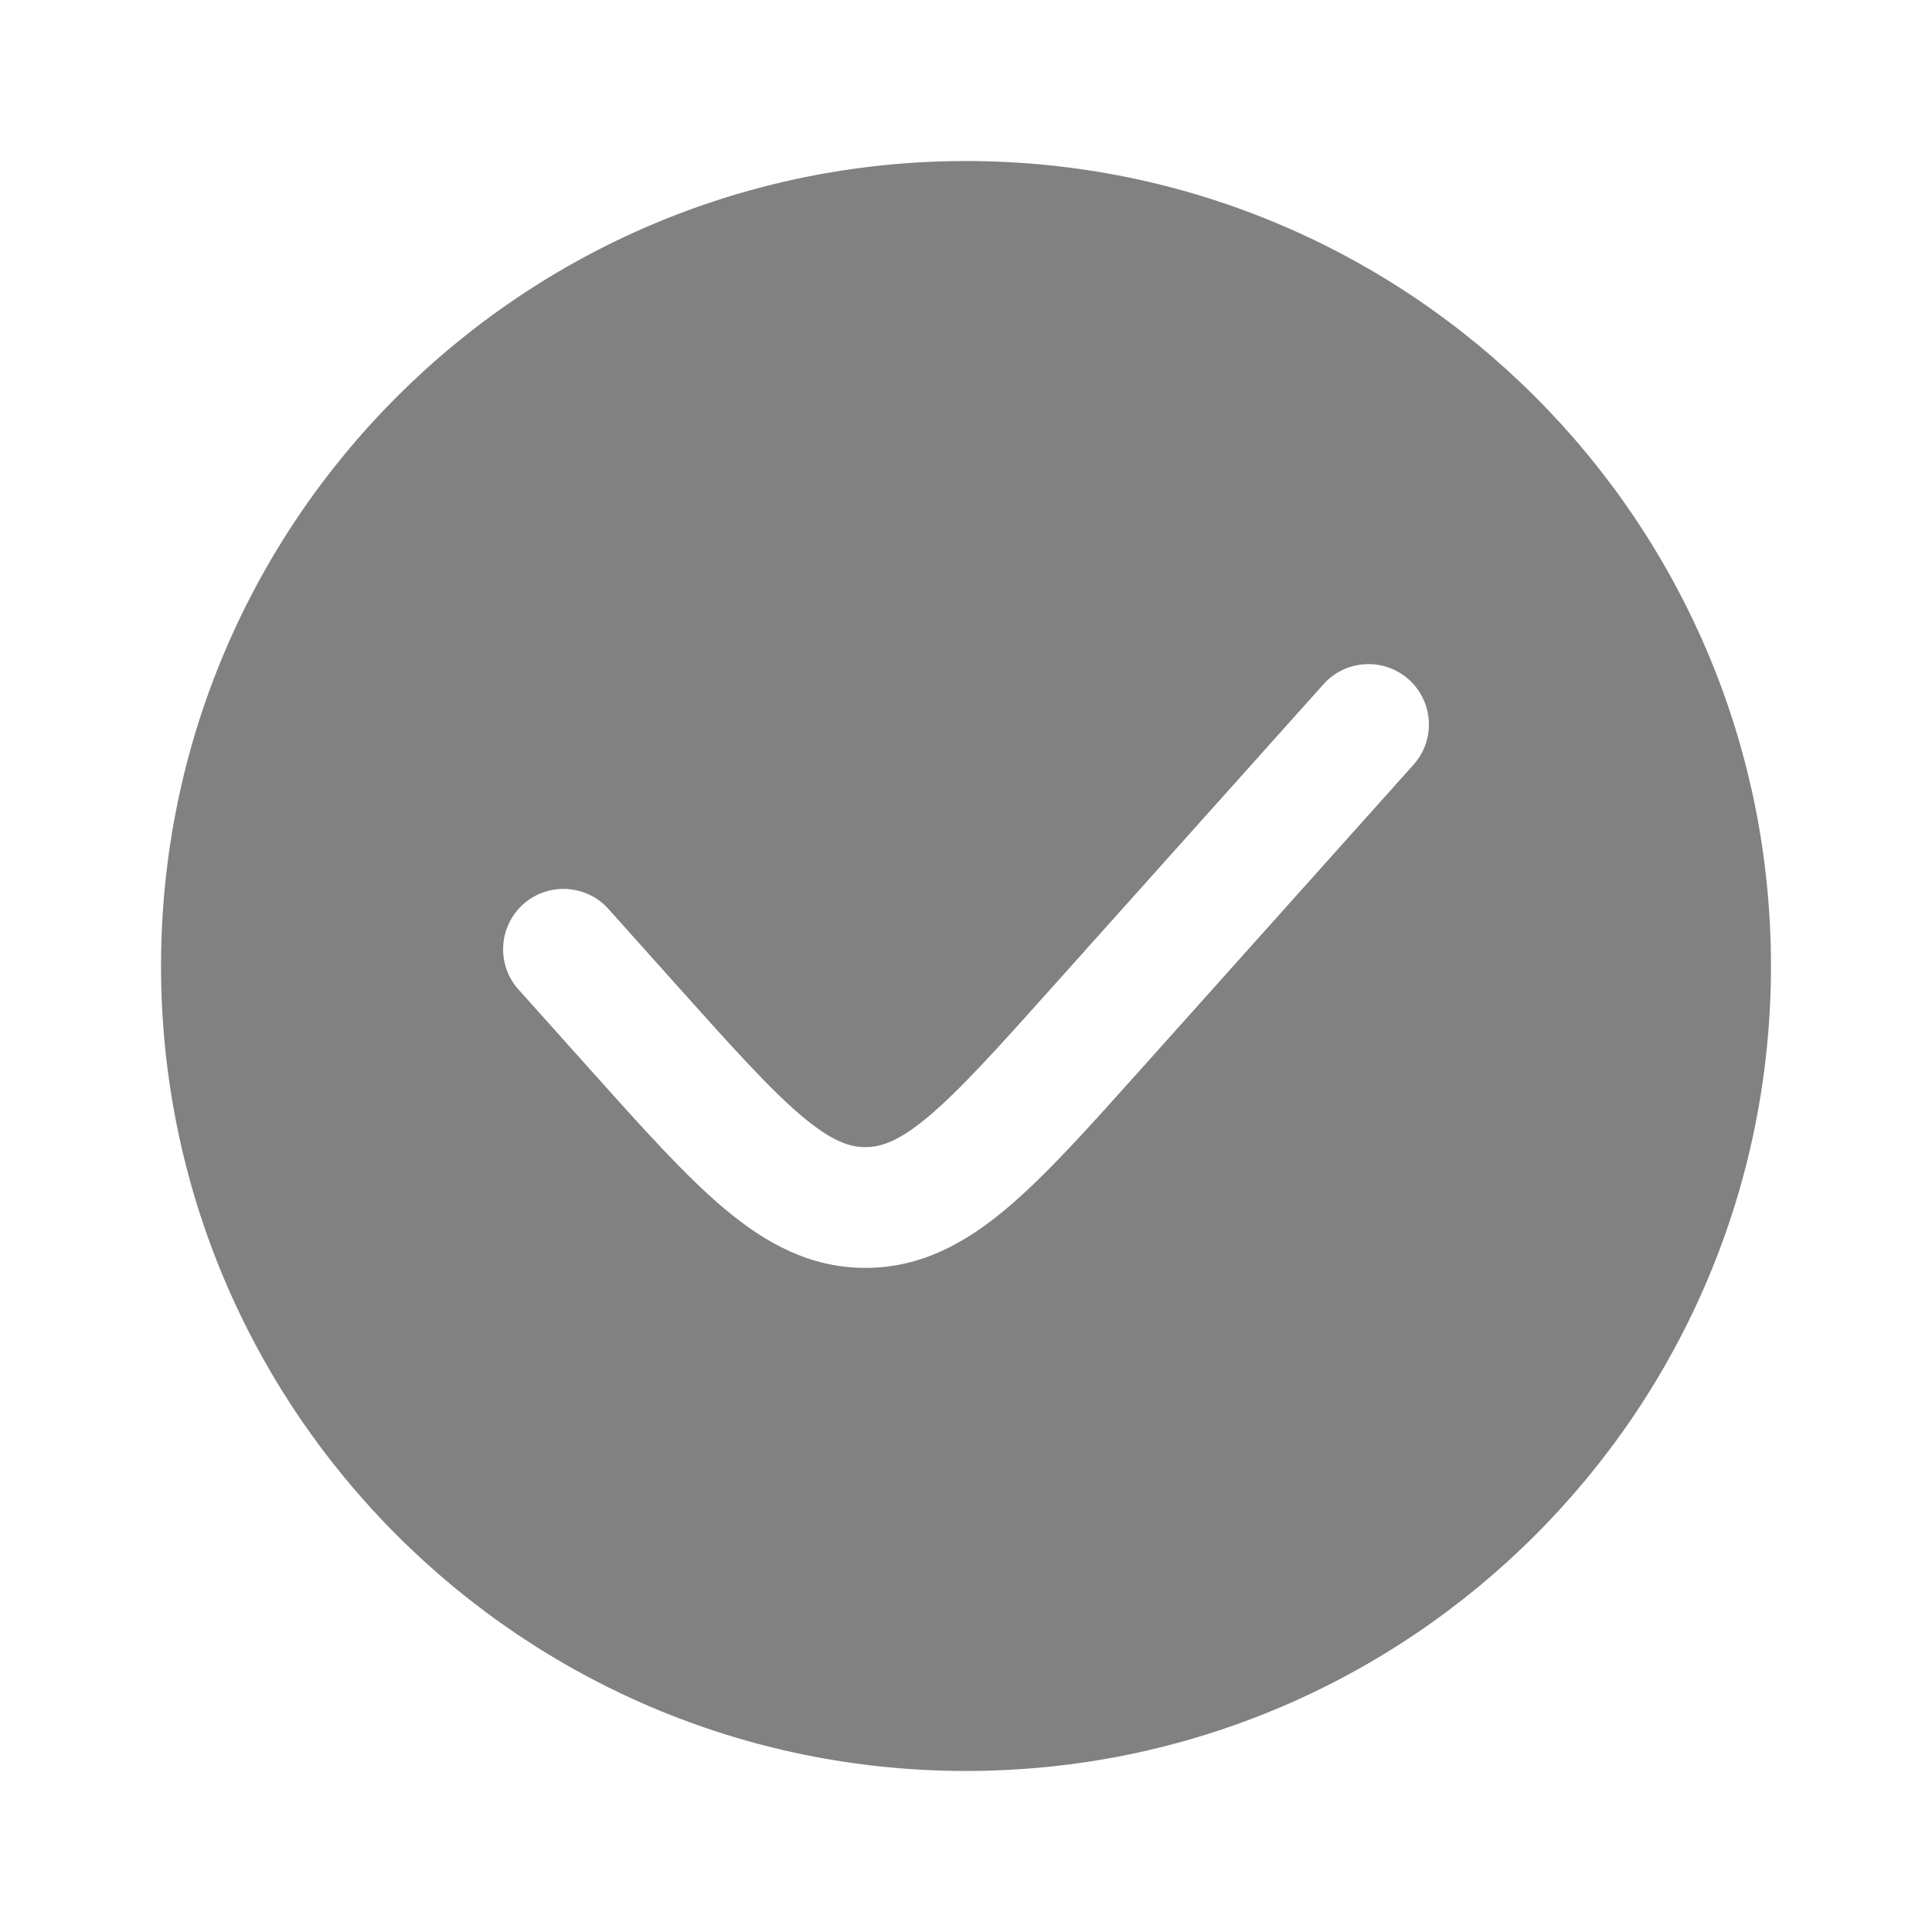 <svg width="20" height="20" viewBox="0 0 20 20" fill="none" xmlns="http://www.w3.org/2000/svg">
<path fill-rule="evenodd" clip-rule="evenodd" d="M10 18.333C14.602 18.333 18.333 14.602 18.333 10C18.333 5.398 14.602 1.667 10 1.667C5.398 1.667 1.667 5.398 1.667 10C1.667 14.602 5.398 18.333 10 18.333ZM14.632 7.917C14.863 7.66 14.841 7.265 14.584 7.034C14.326 6.804 13.931 6.826 13.701 7.083L10.893 10.219C10.325 10.854 9.941 11.28 9.614 11.556C9.302 11.818 9.118 11.875 8.958 11.875C8.798 11.875 8.615 11.818 8.303 11.556C7.975 11.28 7.592 10.854 7.023 10.219L6.299 9.41C6.069 9.153 5.674 9.131 5.416 9.361C5.159 9.592 5.137 9.987 5.368 10.244L6.123 11.087C6.653 11.679 7.095 12.173 7.499 12.512C7.926 12.871 8.387 13.125 8.958 13.125C9.53 13.125 9.991 12.871 10.418 12.512C10.822 12.173 11.264 11.679 11.794 11.087L14.632 7.917Z" fill="#818181"/>
</svg>
